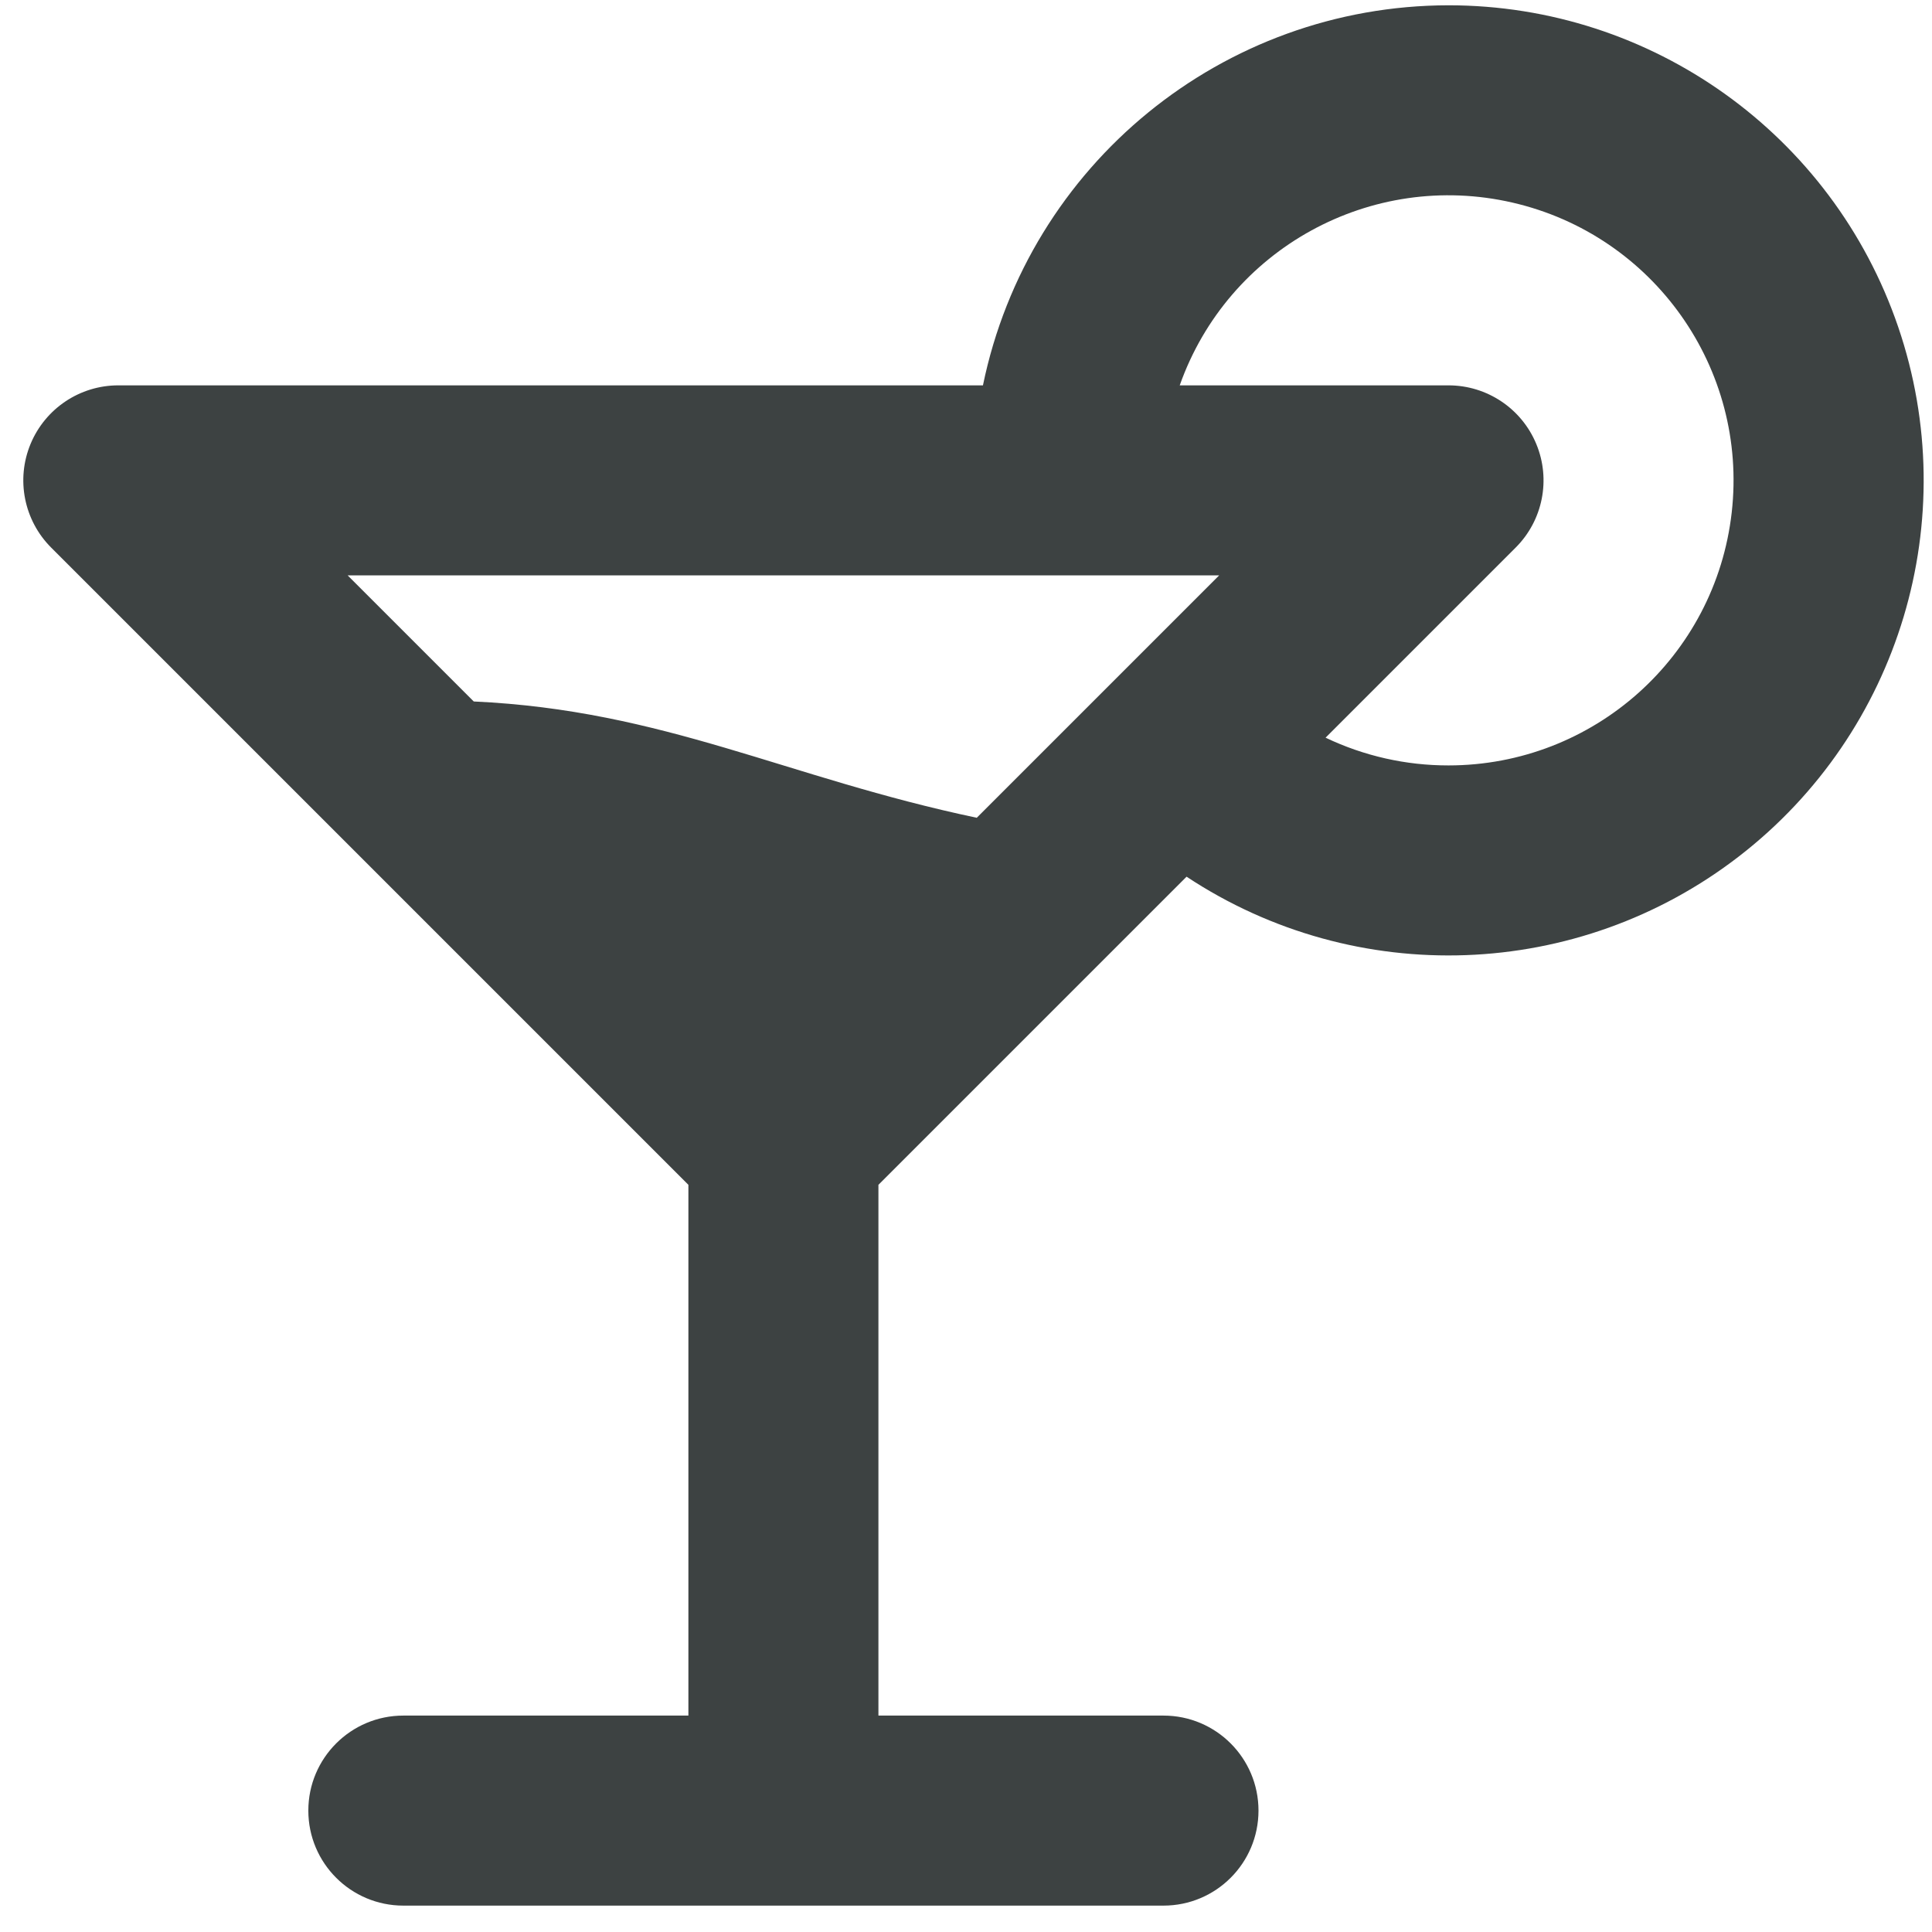 <?xml version="1.0" encoding="UTF-8"?>
<svg width="61px" height="61px" viewBox="0 0 61 61" version="1.1" xmlns="http://www.w3.org/2000/svg" xmlns:xlink="http://www.w3.org/1999/xlink">
    <title>wine-svgrepo-com</title>
    <g id="页面-1" stroke="none" stroke-width="1" fill="none" fill-rule="evenodd">
        <g id="形状库素材-其他" transform="translate(-799, -235)" fill="#3D4242" fill-rule="nonzero">
            <g id="wine-svgrepo-com" transform="translate(799.736, 235.167)">
                <path d="M44.999,0 C37.874,0.009 31.735,5.021 30.299,12 L2.999,12 C1.786,12 0.693,12.731 0.228,13.852 C-0.236,14.973 0.021,16.263 0.878,17.121 L20.999,37.242 L20.999,54 L11.999,54 C10.343,54 8.999,55.343 8.999,57 C8.999,58.657 10.343,60 11.999,60 L35.999,60 C37.656,60 38.999,58.657 38.999,57 C38.999,55.343 37.656,54 35.999,54 L26.999,54 L26.999,37.242 L36.728,27.513 C42.082,31.052 49.093,30.793 54.171,26.87 C59.249,22.947 61.269,16.228 59.196,10.154 C57.123,4.081 51.417,0 44.999,0 L44.999,0 Z M32.999,18 L37.757,18 L30.104,25.653 C24.089,24.387 20.24,22.257 14.222,21.981 L10.241,18 L32.999,18 Z M44.999,24 C43.656,24.002 42.33,23.703 41.117,23.124 L47.117,17.124 C47.977,16.267 48.235,14.976 47.771,13.854 C47.308,12.732 46.213,12 44.999,12 L36.512,12 C38.038,7.685 42.559,5.202 47.019,6.23 C51.479,7.258 54.457,11.469 53.94,16.016 C53.423,20.564 49.576,23.999 44.999,24 Z" id="形状"></path>
            </g>
        </g>
    </g>
</svg>